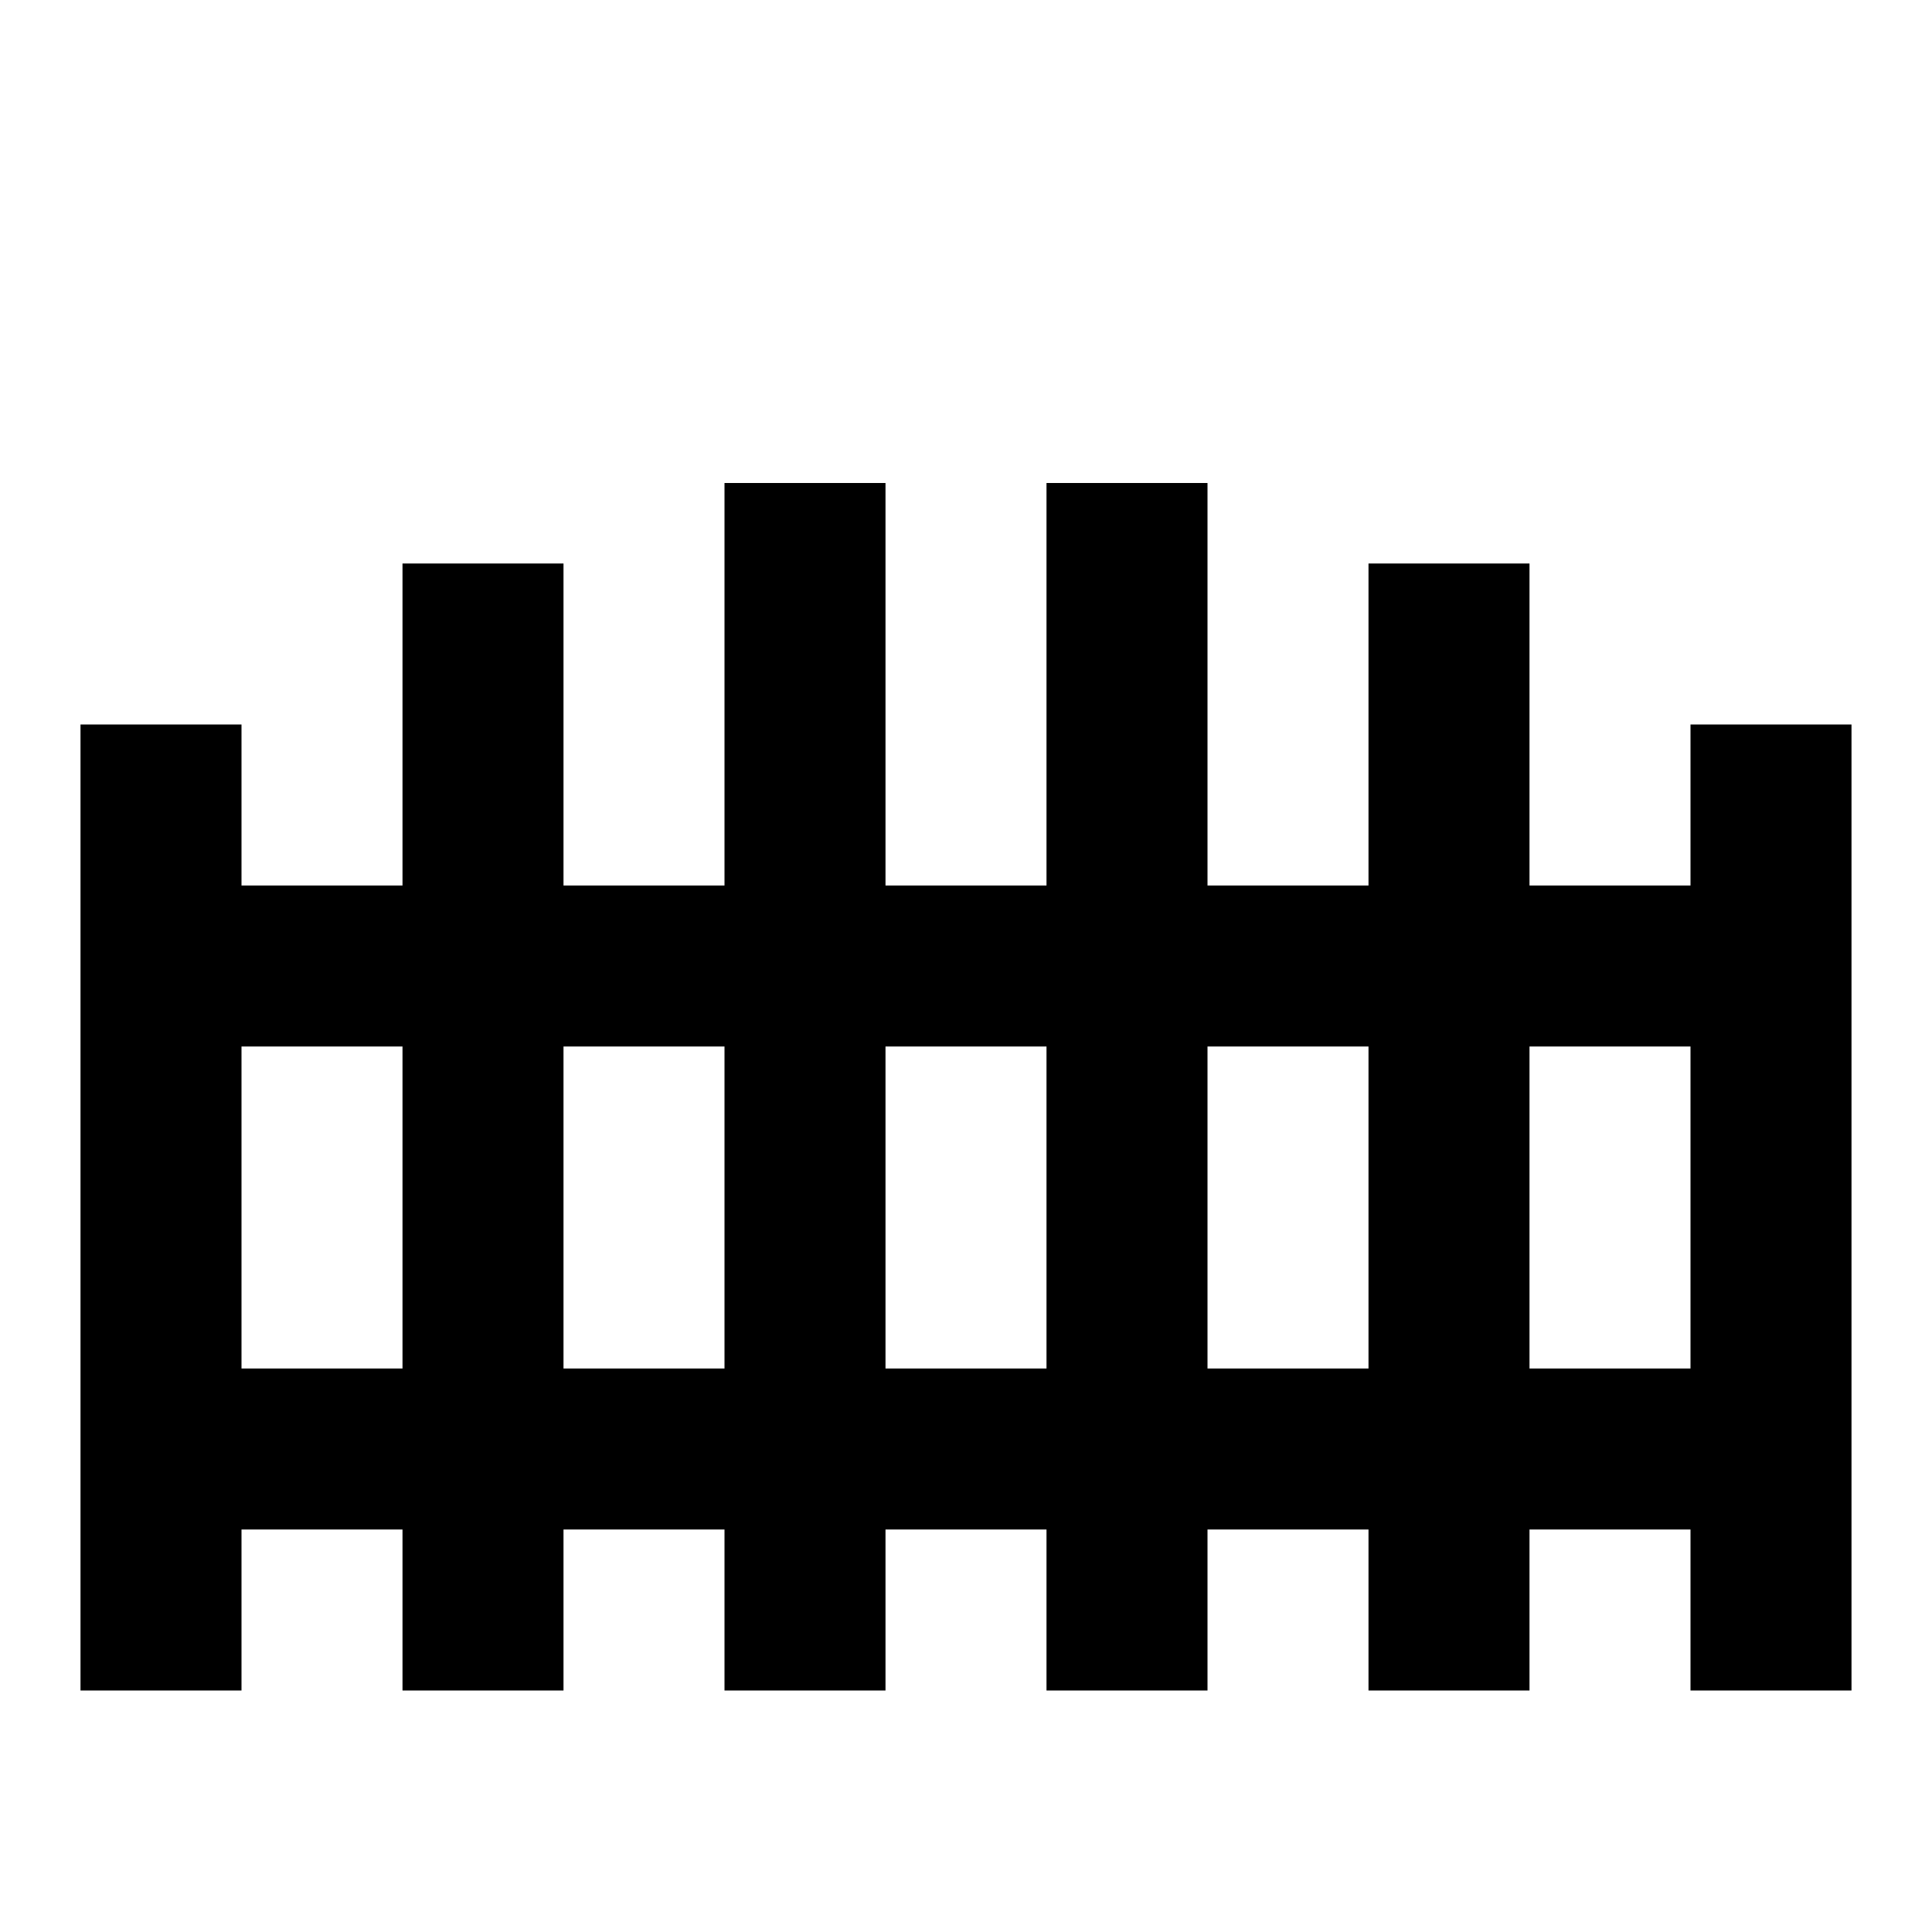 <svg width="24" height="24" viewBox="0 0 24 24" fill="none" xmlns="http://www.w3.org/2000/svg">
<path d="M9 6V11H7V7H5V11H3V9H1V21H3V19H5V21H7V19H9V21H11V19H13V21H15V19H17V21H19V19H21V21H23V9H21V11H19V7H17V11H15V6H13V11H11V6H9ZM3 13H5V17H3V13ZM7 13H9V17H7V13ZM11 13H13V17H11V13ZM15 13H17V17H15V13ZM19 13H21V17H19V13Z" fill="black"/>
</svg>
